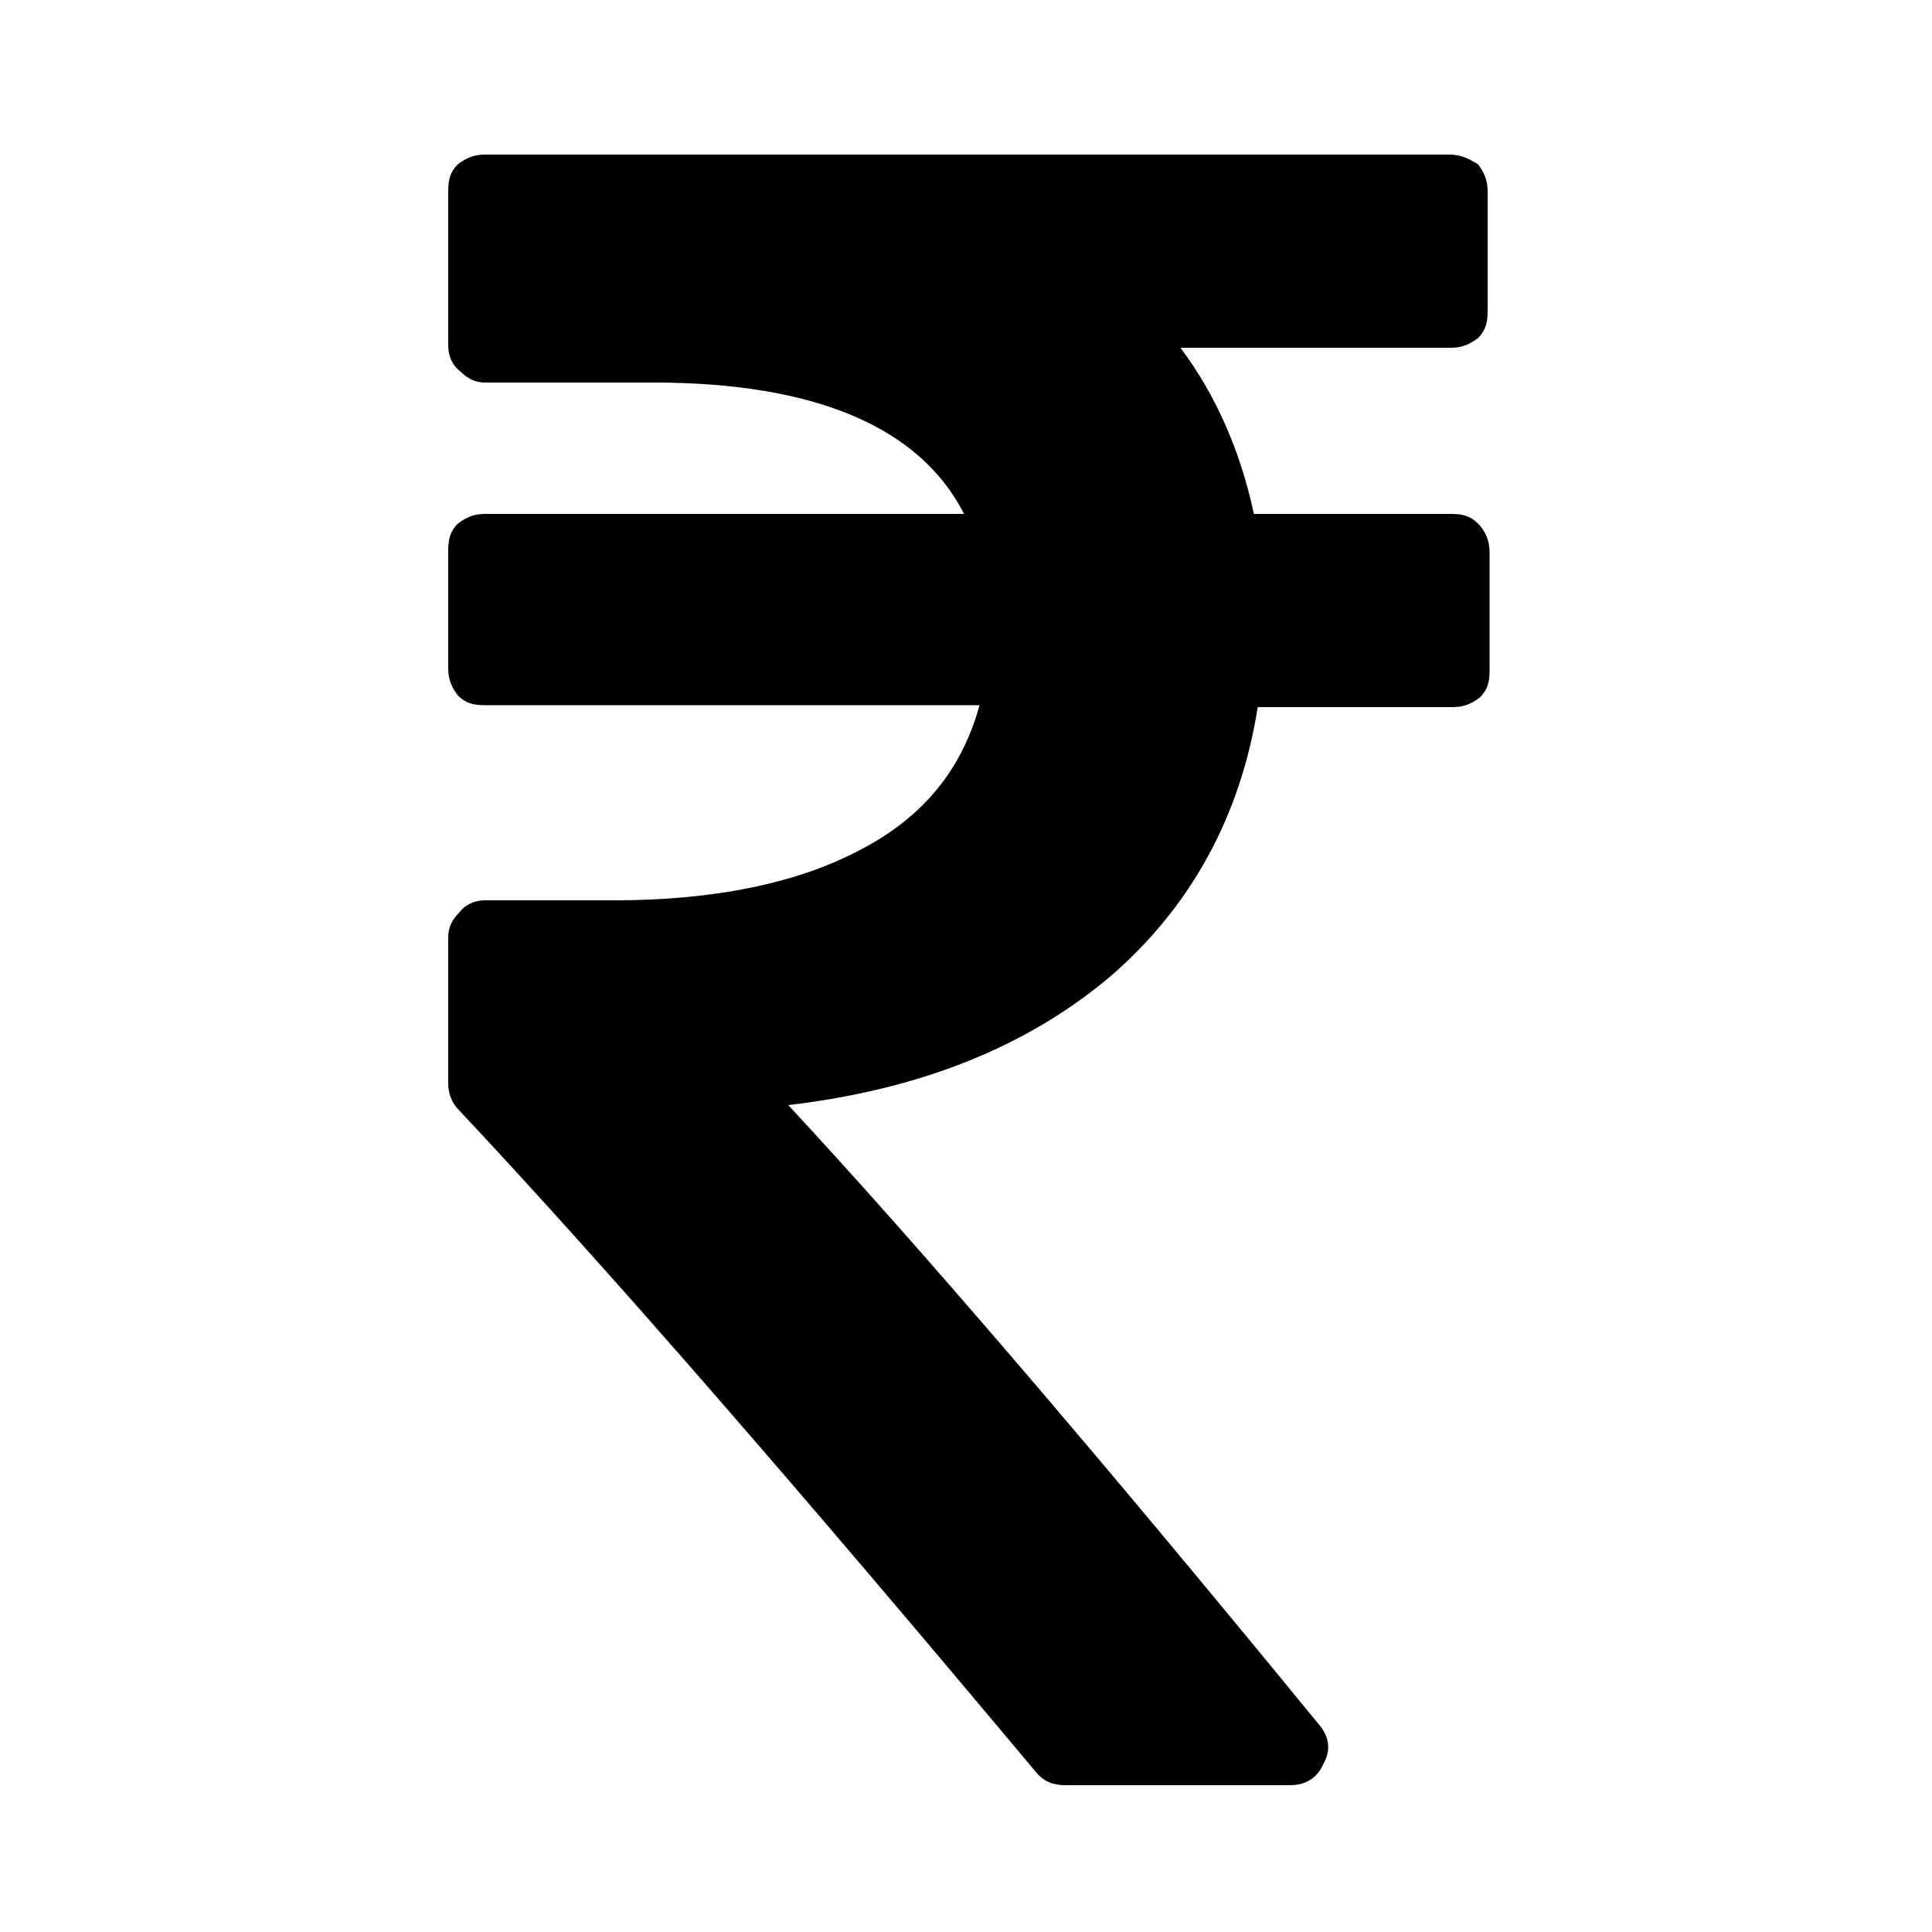 <?xml version="1.0" encoding="utf-8"?>
<!-- Generator: Adobe Illustrator 22.0.1, SVG Export Plug-In . SVG Version: 6.00 Build 0)  -->
<svg version="1.1" id="Layer_1" xmlns="http://www.w3.org/2000/svg" xmlns:xlink="http://www.w3.org/1999/xlink" x="0px" y="0px"
	 viewBox="0 0 100 100" enable-background="new 0 0 100 100" xml:space="preserve">
<g>
	<path d="M76.5,27.1c-0.4-0.4-0.8-0.5-1.4-0.5H64.9c-0.7-3.3-2-6.2-3.8-8.6h14c0.6,0,1-0.2,1.4-0.5c0.4-0.4,0.5-0.8,0.5-1.4V9.9
		c0-0.6-0.2-1-0.5-1.4C76,8.2,75.6,8,75,8H25.1c-0.6,0-1,0.2-1.4,0.5c-0.4,0.4-0.5,0.8-0.5,1.4v8c0,0.5,0.2,1,0.6,1.3
		c0.4,0.4,0.8,0.6,1.3,0.6h8.7c8.4,0,13.8,2.3,16.1,6.8H25.1c-0.6,0-1,0.2-1.4,0.5c-0.4,0.4-0.5,0.8-0.5,1.4v6.1
		c0,0.6,0.2,1,0.5,1.4c0.4,0.4,0.8,0.5,1.4,0.5h25.6c-0.9,3.3-2.9,5.8-6.2,7.5c-3.2,1.7-7.5,2.6-12.7,2.6h-6.7c-0.5,0-1,0.2-1.3,0.6
		c-0.4,0.4-0.6,0.8-0.6,1.3v7.6c0,0.5,0.2,1,0.5,1.3c7.7,8.2,17.6,19.6,29.9,34.3c0.4,0.5,0.9,0.7,1.5,0.7h11.7
		c0.8,0,1.4-0.4,1.7-1.1c0.4-0.7,0.3-1.4-0.2-2C56.6,75,47.4,64.3,40.8,57.2c6.8-0.8,12.3-3,16.6-6.6c4.2-3.6,6.8-8.3,7.7-14h10.1
		c0.6,0,1-0.2,1.4-0.5c0.4-0.4,0.5-0.8,0.5-1.4v-6.1C77.1,28,76.9,27.5,76.5,27.1L76.5,27.1z"/>
</g>
</svg>
